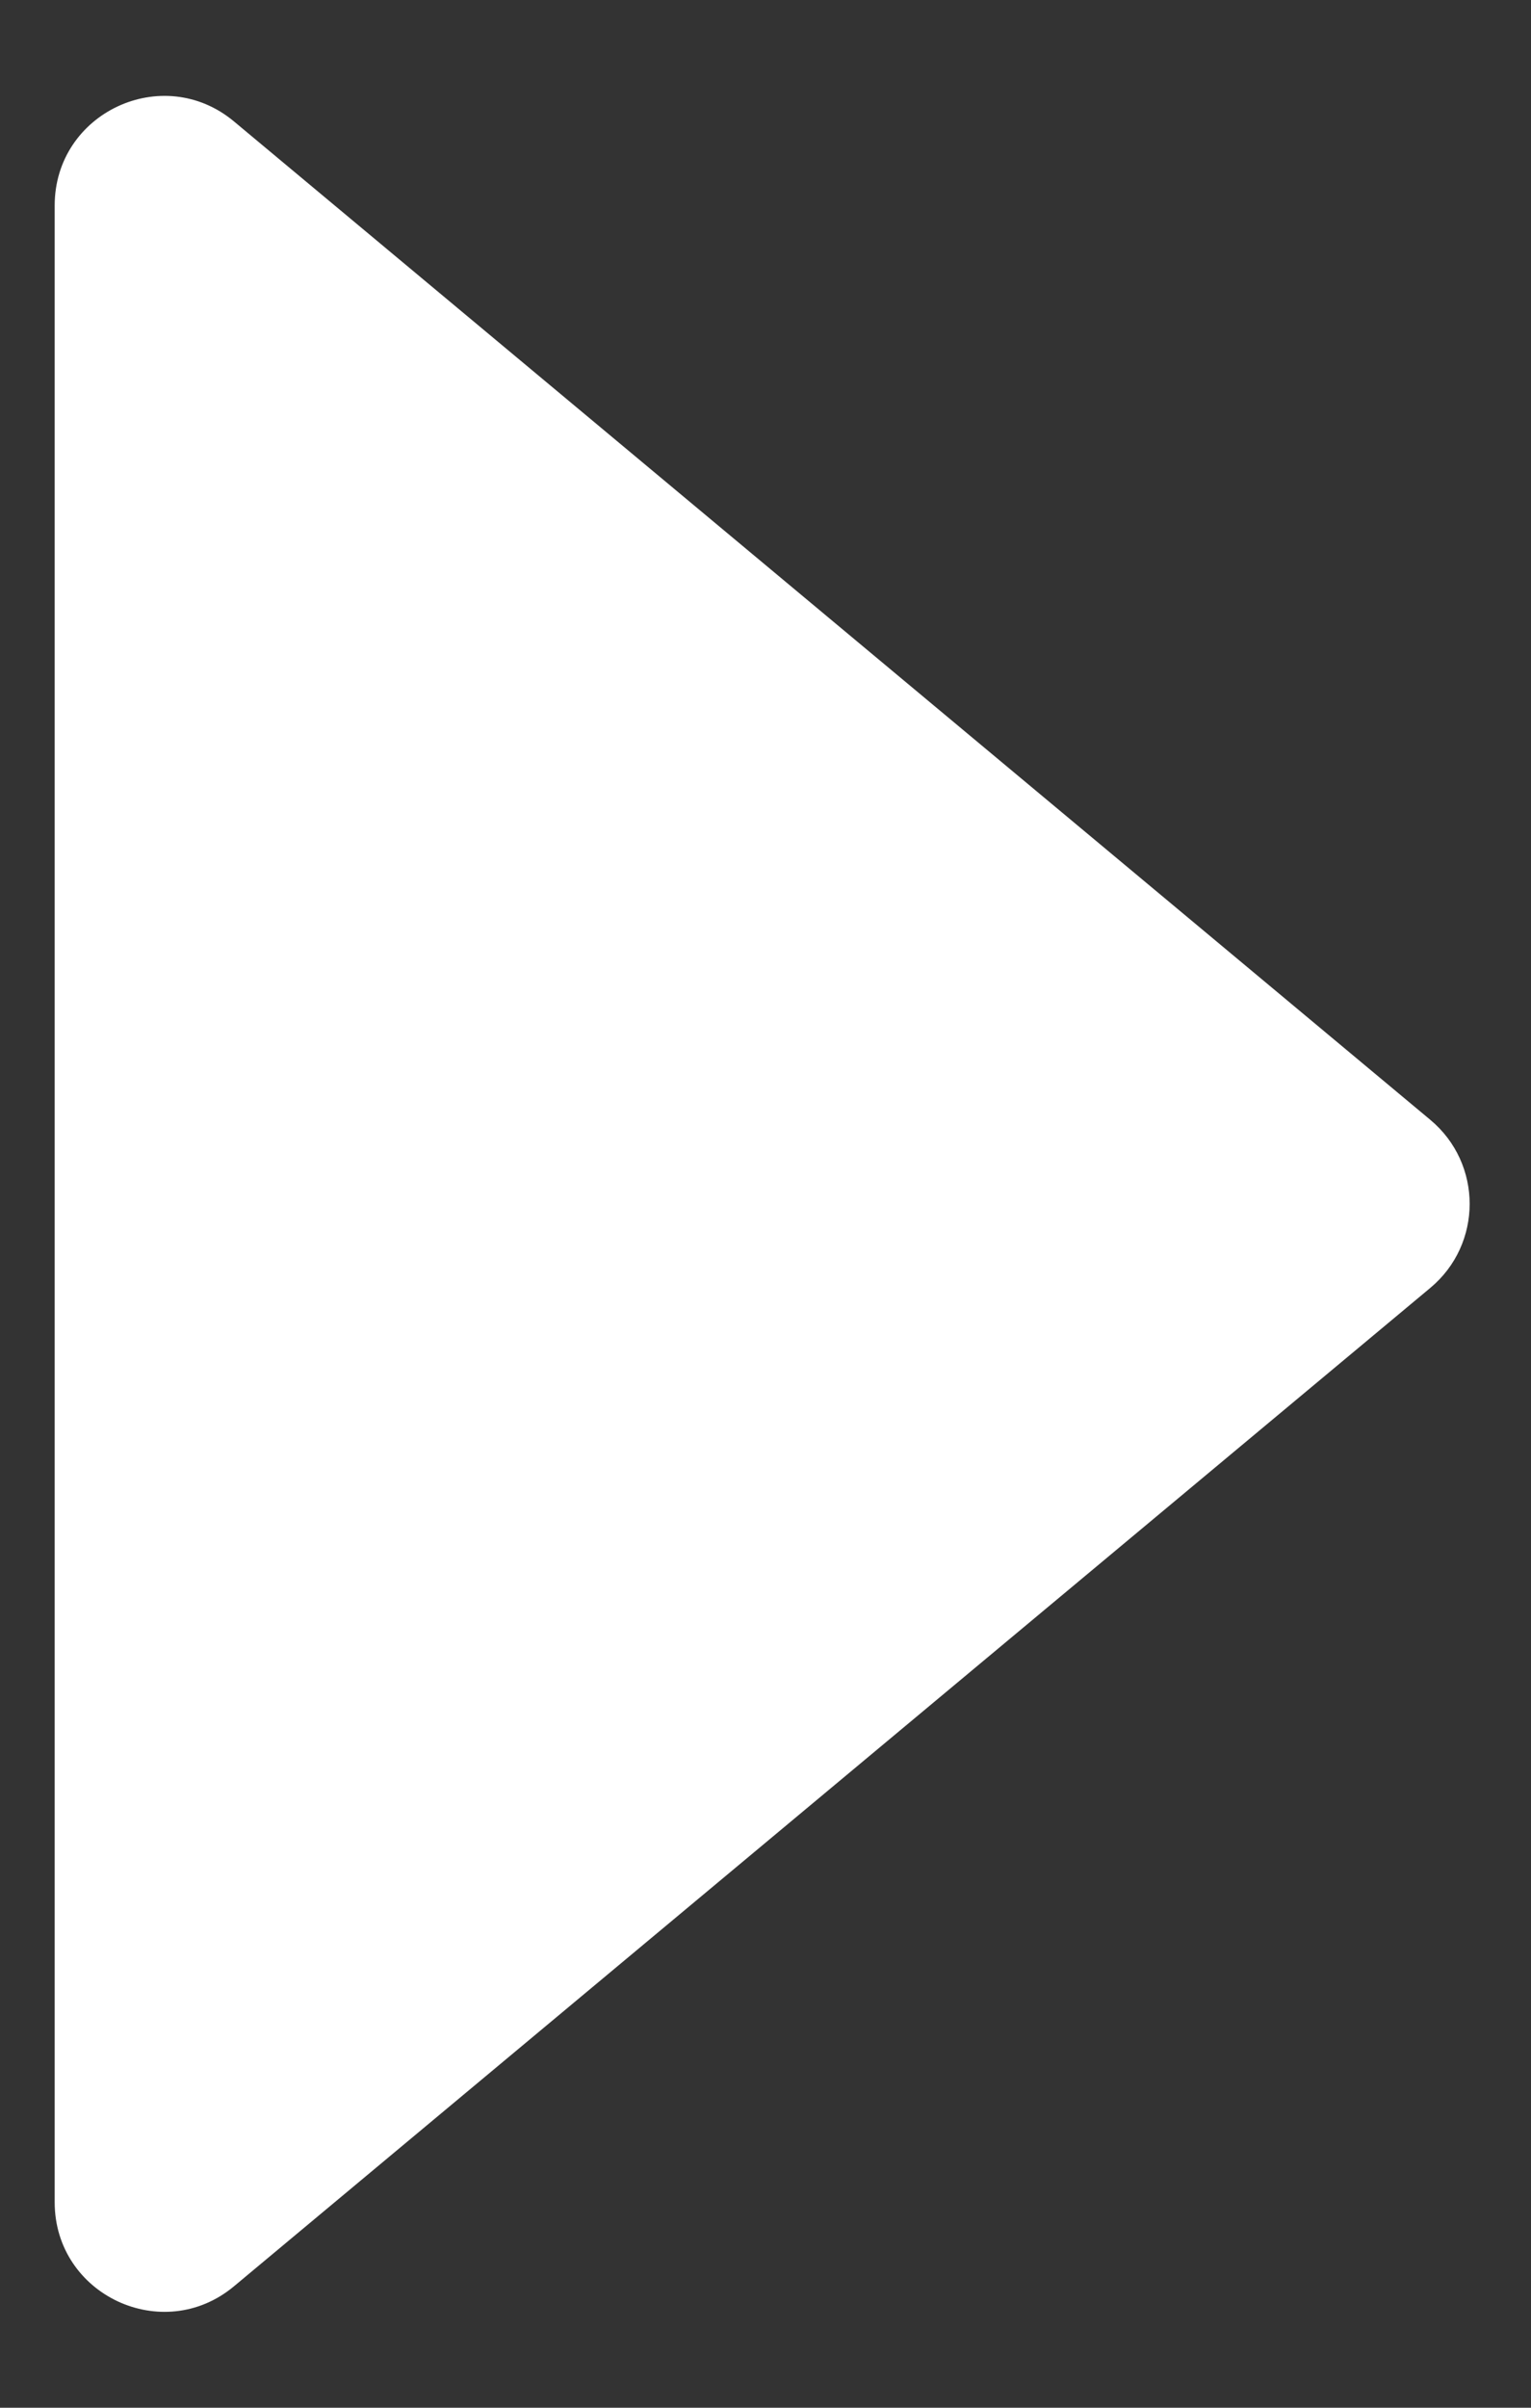 <svg width="14" height="22" viewBox="0 0 14 22" fill="none" xmlns="http://www.w3.org/2000/svg">
<rect x="0" y="0" width="14" height="22" fill="#333333" stroke="none"/>
<path d="M13.079 10.232C13.559 10.632 13.559 11.368 13.079 11.768L2.14 20.89C1.489 21.433 0.5 20.97 0.5 20.122L0.5 1.878C0.5 1.03 1.489 0.567 2.14 1.11L13.079 10.232Z" fill="white"/>
</svg>
